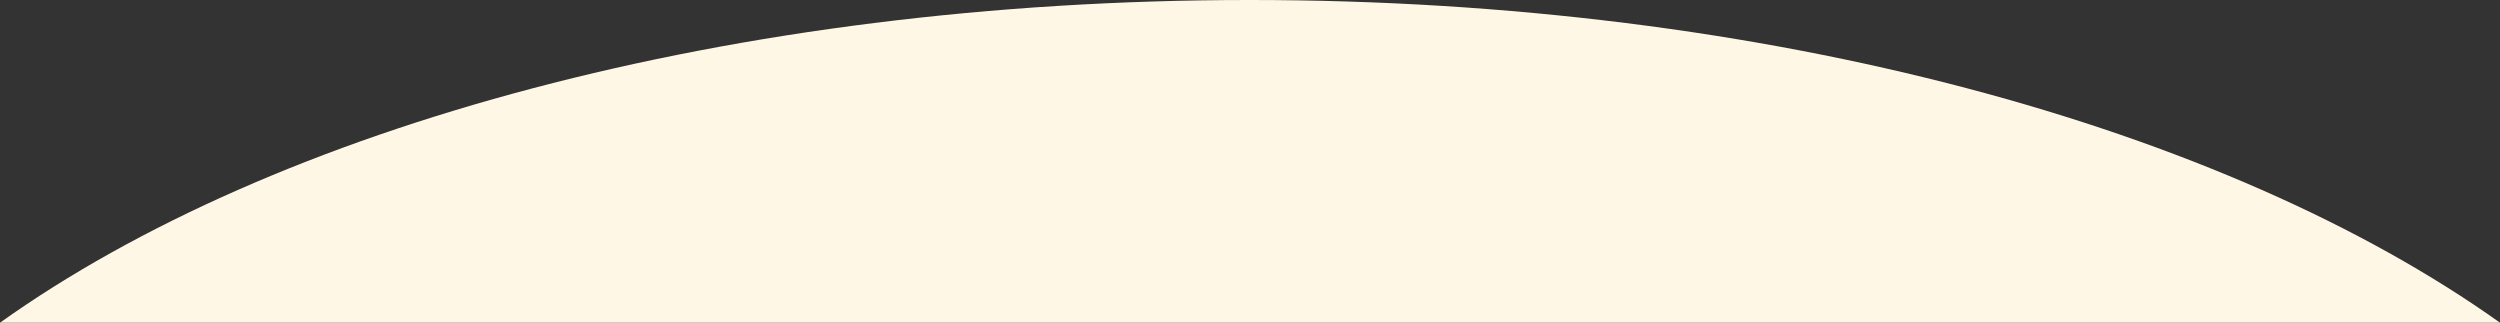 <?xml version="1.0" encoding="UTF-8"?><svg id="b" xmlns="http://www.w3.org/2000/svg" viewBox="0 0 499.7 64.5"><rect x="0" y="0" width="499.7" height="64.5" fill="#333333" stroke="none"/><g id="c"><path d="M249.8,0C146.2,0,54.7,25.5,0,64.5h499.7C444.9,25.5,353.5,0,249.8,0Z" fill="#fef7e6" stroke-width="0"/></g></svg>